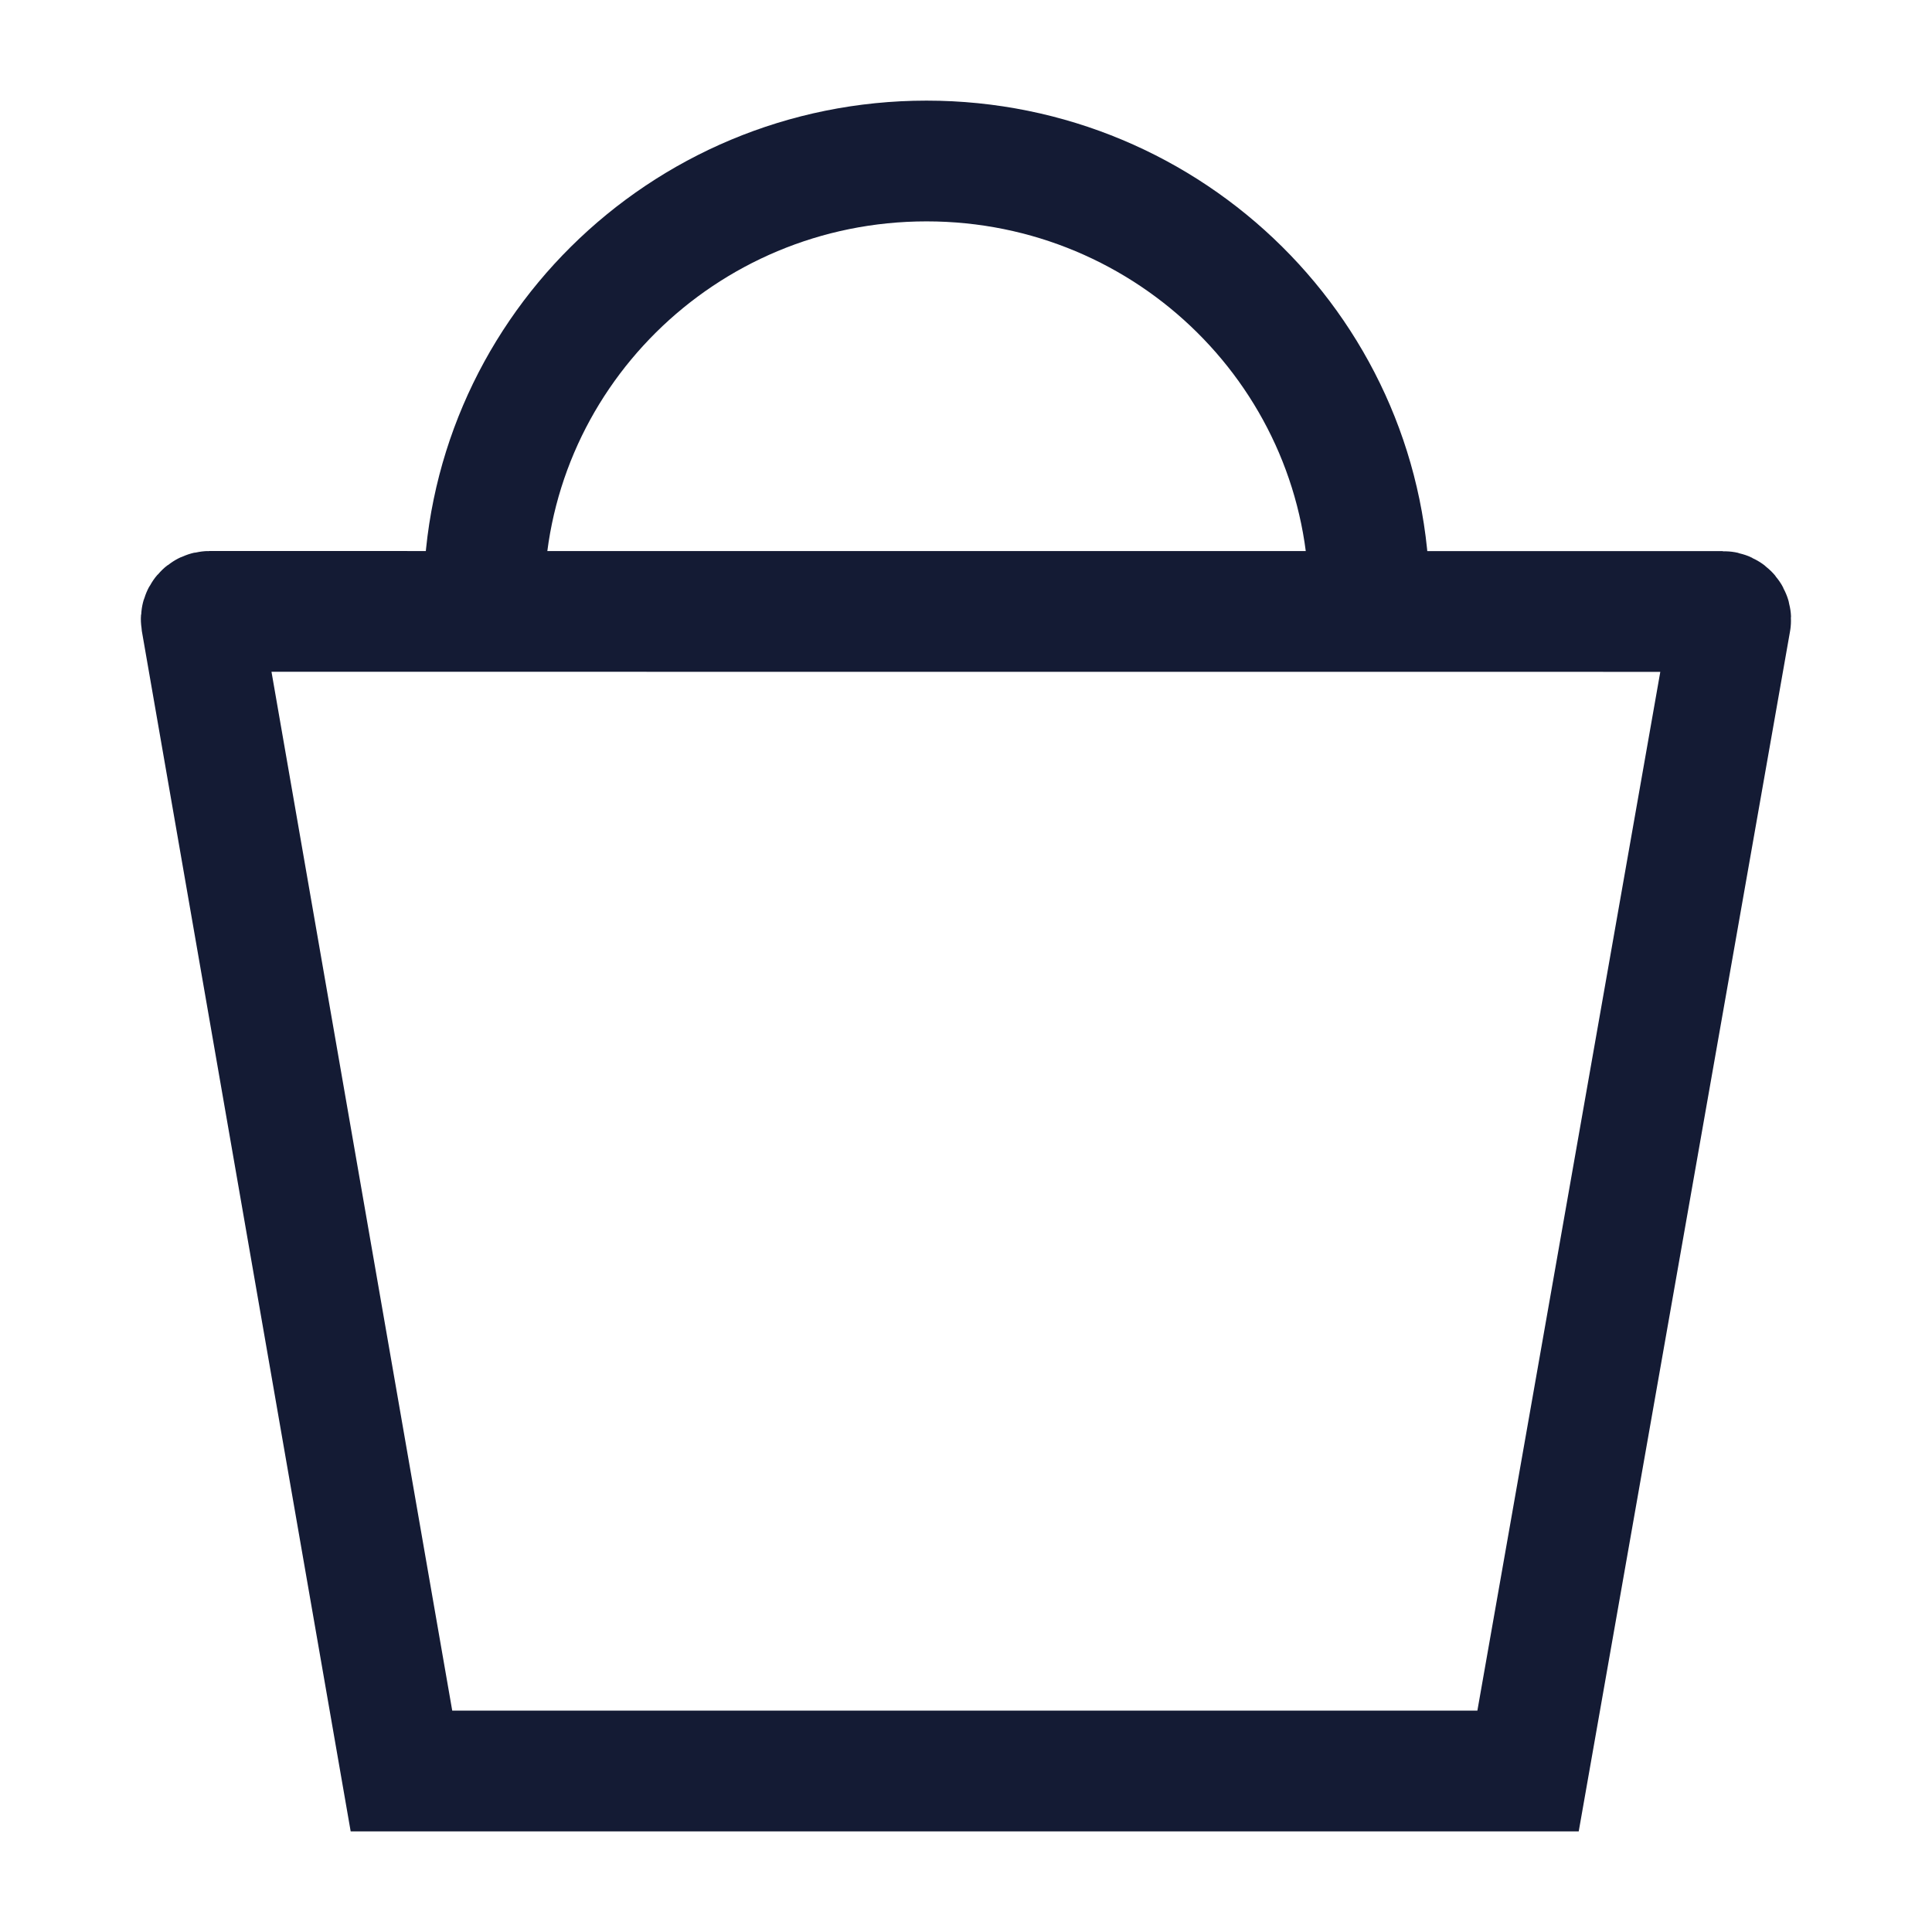 <svg width="24" height="24" viewBox="0 0 24 24" fill="none" xmlns="http://www.w3.org/2000/svg">
<path d="M17.01 7.453C17.01 4.441 14.547 2 11.51 2C8.472 2 6.01 4.441 6.01 7.453" stroke="#141B34" stroke-width="1.5"/>
<path d="M21.4 7.596L2.6 7.595C2.538 7.595 2.491 7.651 2.501 7.711L4.987 22H18.982L21.498 7.712C21.509 7.651 21.462 7.596 21.4 7.596Z" stroke="#141B34" stroke-width="1.5"/>
</svg>
